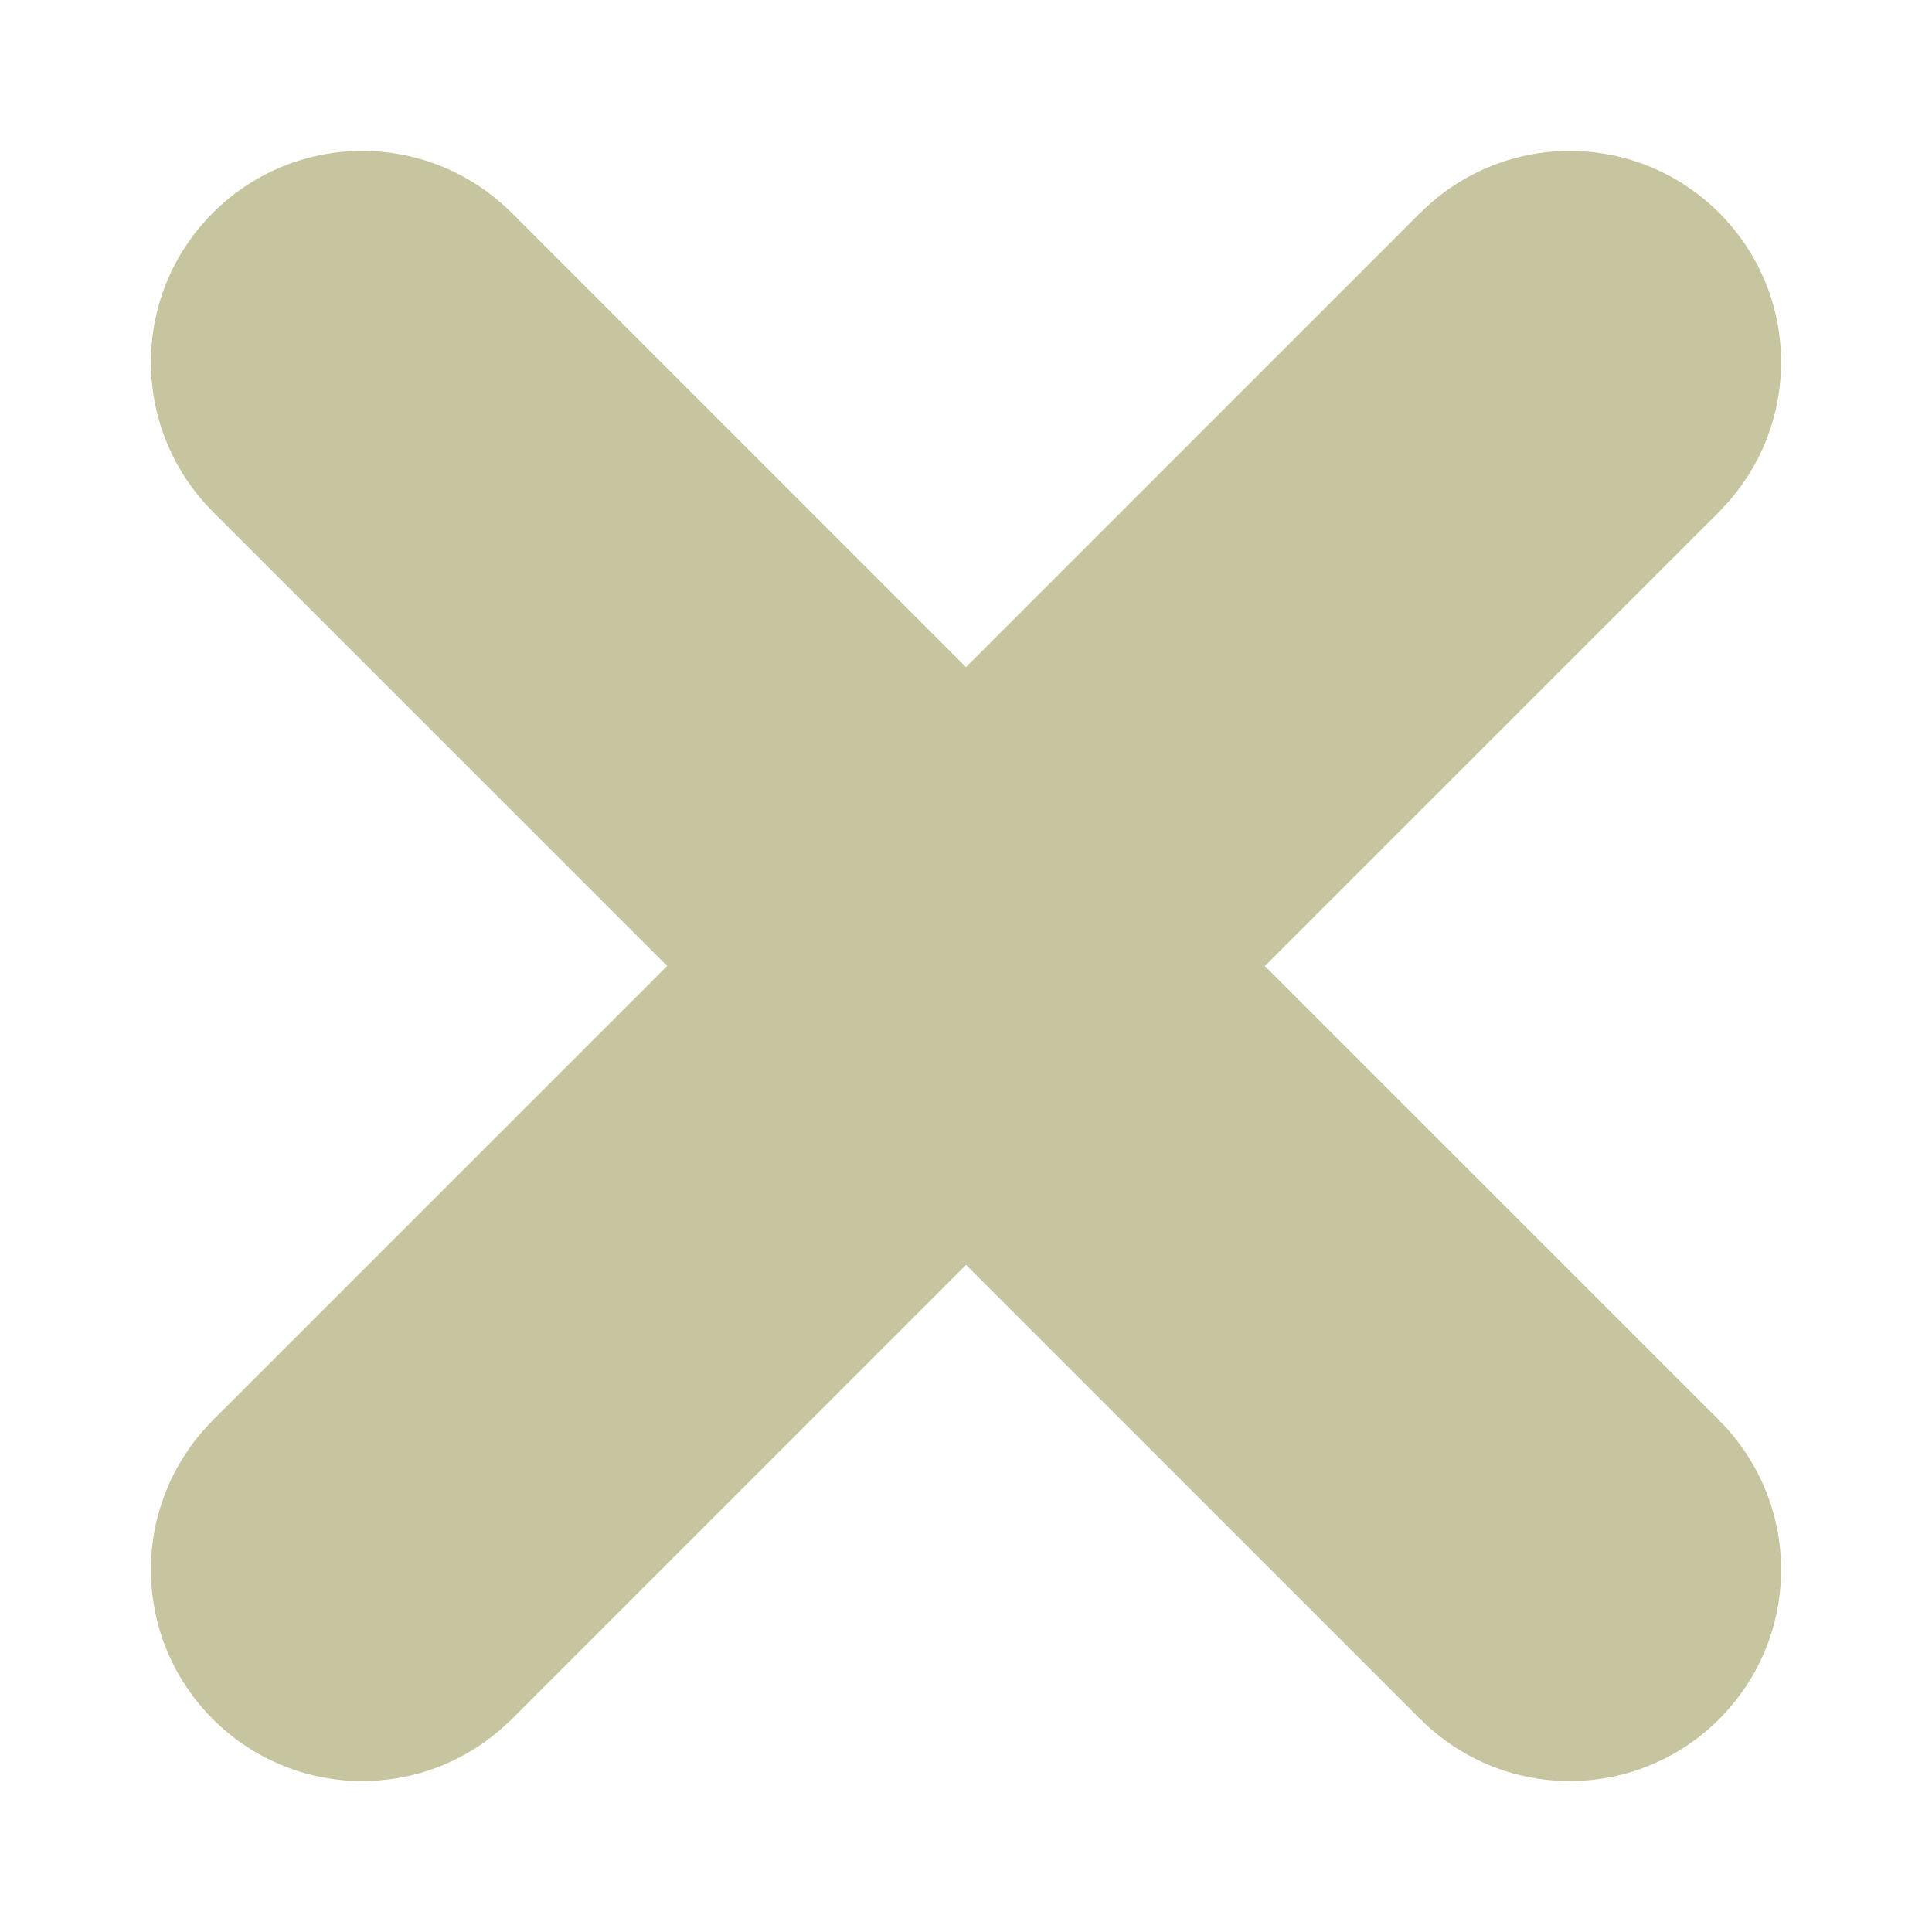 <?xml version="1.0" encoding="UTF-8" standalone="no"?>
<!DOCTYPE svg PUBLIC "-//W3C//DTD SVG 1.1//EN" "http://www.w3.org/Graphics/SVG/1.1/DTD/svg11.dtd">
<svg version="1.1" xmlns="http://www.w3.org/2000/svg" xmlns:xlink="http://www.w3.org/1999/xlink" preserveAspectRatio="xMidYMid meet" viewBox="0 0 640 640" width="640" height="640"><defs><path d="M190 120C190 158.64 158.64 190 120 190C81.37 190 50 158.64 50 120C50 81.37 81.37 50 120 50C158.64 50 190 81.37 190 120Z" id="bb3j4PelY"></path><path d="M190 520C190 558.63 158.64 590 120 590C81.37 590 50 558.63 50 520C50 481.36 81.37 450 120 450C158.64 450 190 481.36 190 520Z" id="b35ufFuXJu"></path><path d="M590 520C590 558.63 558.64 590 520 590C481.37 590 450 558.63 450 520C450 481.36 481.37 450 520 450C558.64 450 590 481.36 590 520Z" id="g1bYmZ5rxd"></path><path d="M590 120C590 158.64 558.64 190 520 190C481.37 190 450 158.64 450 120C450 81.37 481.37 50 520 50C558.64 50 590 81.37 590 120Z" id="a1WnwOQjcC"></path><path d="M169.5 70.5L569.5 470.5L470.5 569.5L70.5 169.5L169.5 70.5Z" id="bkwmyYLA7"></path><path d="M70.5 470.5L470.5 70.5L569.5 169.5L169.5 569.5L70.5 470.5Z" id="d6GMf8IHp"></path></defs><g><g><g><use xlink:href="#bb3j4PelY" opacity="1" fill="#c7c59f" fill-opacity="1"></use></g><g><use xlink:href="#b35ufFuXJu" opacity="1" fill="#c7c59f" fill-opacity="1"></use></g><g><use xlink:href="#g1bYmZ5rxd" opacity="1" fill="#c7c59f" fill-opacity="1"></use></g><g><use xlink:href="#a1WnwOQjcC" opacity="1" fill="#c7c59f" fill-opacity="1"></use></g><g><use xlink:href="#bkwmyYLA7" opacity="1" fill="#c7c59f" fill-opacity="1"></use></g><g><use xlink:href="#d6GMf8IHp" opacity="1" fill="#c7c59f" fill-opacity="1"></use></g></g></g></svg>